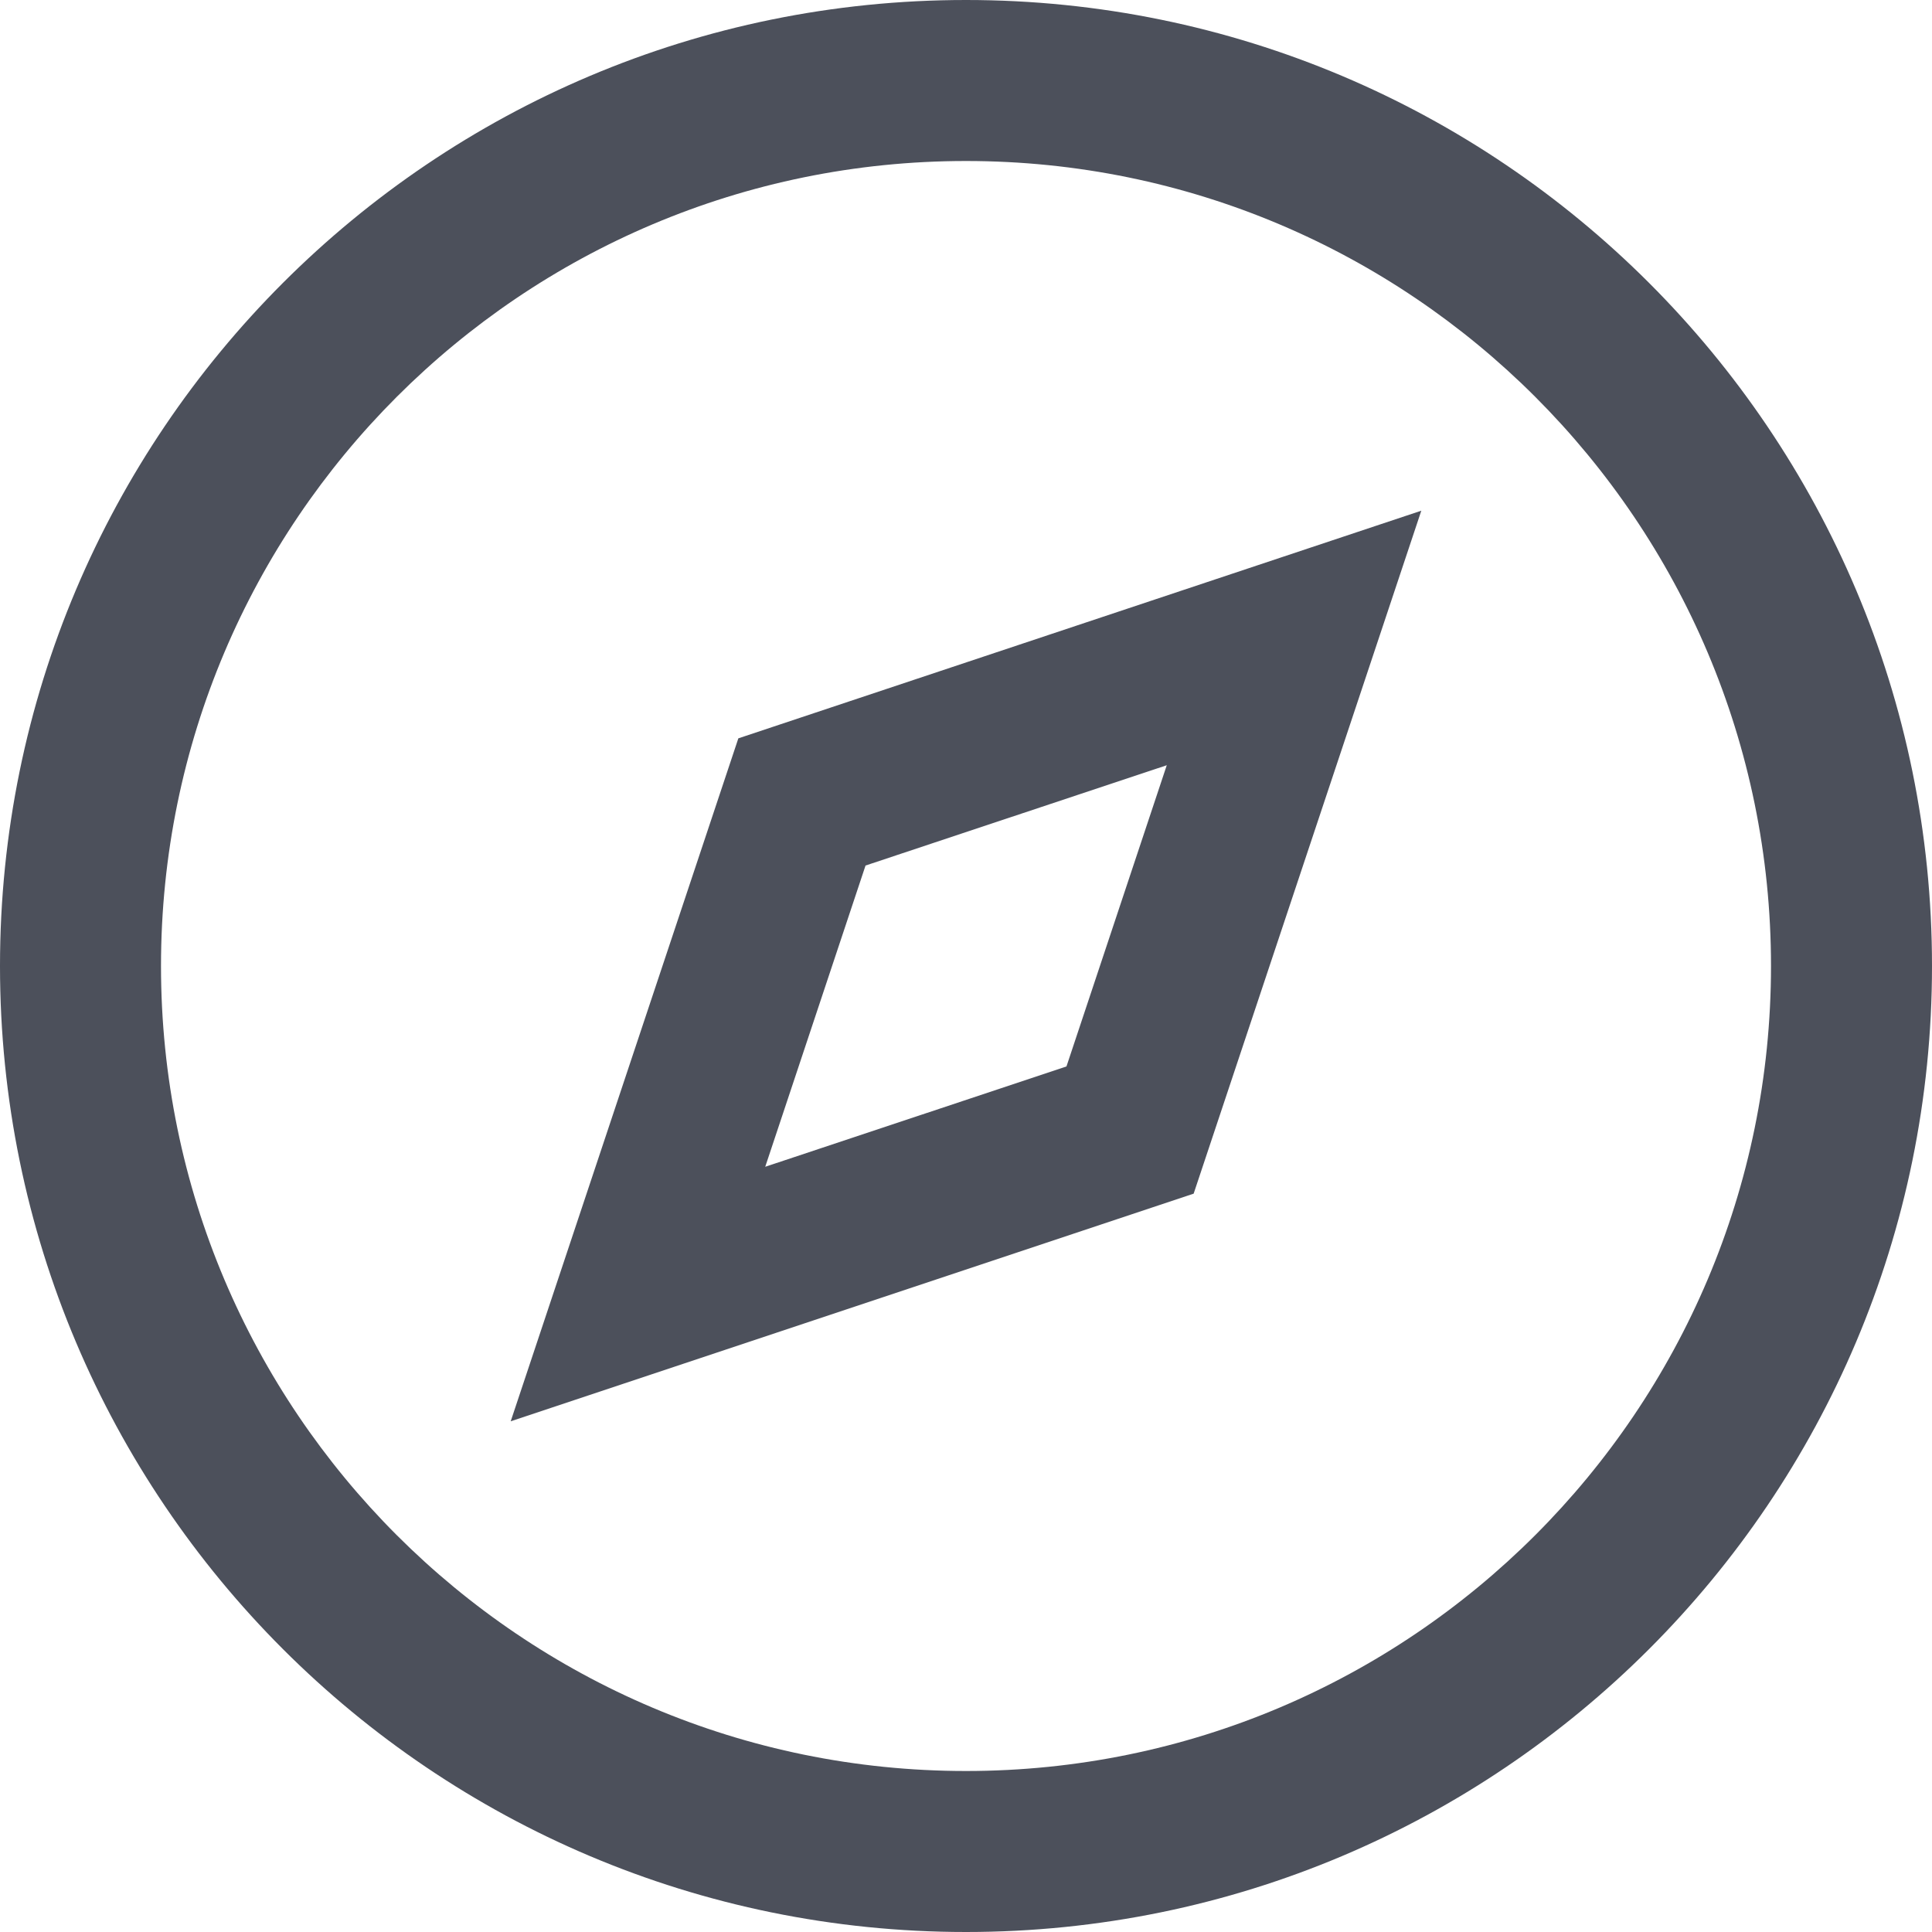 <svg width="12" height="12" viewBox="0 0 12 12" fill="none" xmlns="http://www.w3.org/2000/svg">
<path fill-rule="evenodd" clip-rule="evenodd" d="M11 6C11 8.761 8.761 11 6 11C3.239 11 1 8.761 1 6C1 3.239 3.239 1 6 1C8.761 1 11 3.239 11 6ZM12 6C12 9.314 9.314 12 6 12C2.686 12 0 9.314 0 6C0 2.686 2.686 0 6 0C9.314 0 12 2.686 12 6ZM4.586 4.586L8.828 3.172L7.414 7.414L3.172 8.828L4.586 4.586ZM5.376 5.376L7.247 4.753L6.624 6.624L4.753 7.247L5.376 5.376Z" fill="#4C505B"/>
</svg>
